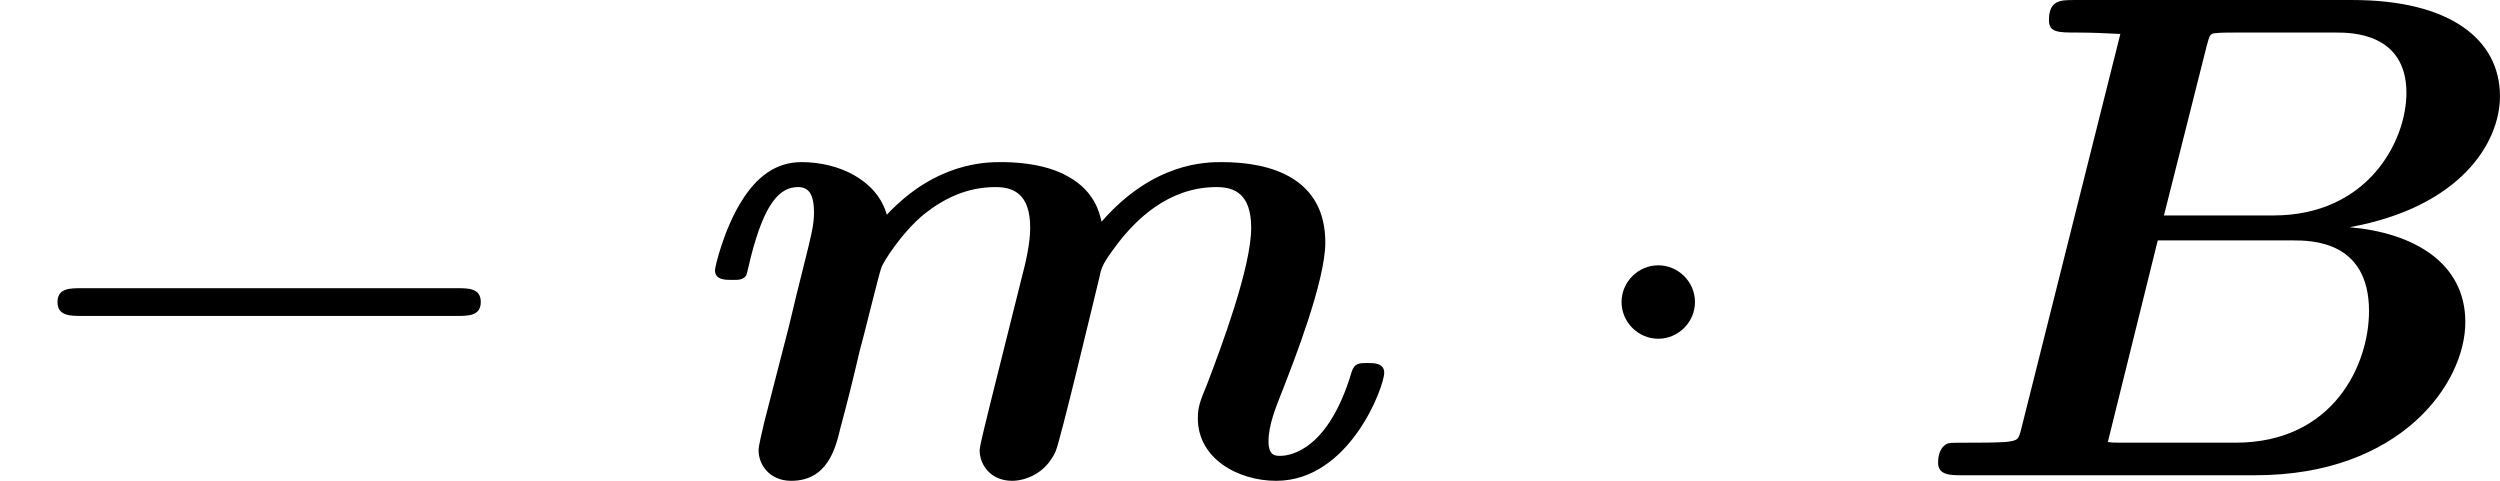 <?xml version='1.0' encoding='UTF-8'?>
<!-- This file was generated by dvisvgm 2.6.3 -->
<svg version='1.1' xmlns='http://www.w3.org/2000/svg' xmlns:xlink='http://www.w3.org/1999/xlink' width='50.332pt' height='9.68pt' viewBox='80.818 128.514 50.332 9.68'>
<defs>
<path id='g3-66' d='M1.624 -0.667C1.584 -0.508 1.574 -0.498 1.395 -0.478C1.225 -0.468 1.026 -0.468 0.867 -0.468C0.608 -0.468 0.588 -0.468 0.548 -0.448C0.428 -0.379 0.428 -0.219 0.428 -0.179C0.428 0 0.608 0 0.767 0H4.991C7.073 0 8.01 -1.315 8.01 -2.202C8.01 -3.059 7.263 -3.487 6.346 -3.567C7.94 -3.856 8.508 -4.782 8.508 -5.45C8.508 -6.267 7.791 -6.834 6.386 -6.834H2.391C2.192 -6.834 2.022 -6.834 2.022 -6.545C2.022 -6.366 2.152 -6.366 2.441 -6.366C2.65 -6.366 2.839 -6.356 3.049 -6.346L1.624 -0.667ZM4.294 -6.187C4.334 -6.336 4.344 -6.346 4.403 -6.356C4.493 -6.366 4.563 -6.366 4.672 -6.366H6.157C6.356 -6.366 7.163 -6.366 7.163 -5.499C7.163 -4.802 6.605 -3.736 5.25 -3.736H3.676L4.294 -6.187ZM3.108 -0.468C2.959 -0.468 2.939 -0.468 2.869 -0.478L3.587 -3.377H5.529C5.788 -3.377 6.625 -3.377 6.625 -2.361C6.625 -1.594 6.117 -0.468 4.702 -0.468H3.108Z'/>
<path id='g3-109' d='M4.294 -1.096C4.234 -0.847 4.125 -0.428 4.125 -0.359C4.125 -0.149 4.284 0.08 4.593 0.08C4.762 0.08 5.071 -0.01 5.22 -0.349C5.3 -0.558 5.748 -2.441 5.848 -2.849C5.878 -2.999 5.898 -3.049 6.107 -3.328C6.366 -3.666 6.834 -4.144 7.532 -4.144C7.791 -4.144 8.03 -4.045 8.03 -3.557C8.03 -2.989 7.592 -1.823 7.402 -1.325C7.293 -1.056 7.263 -0.986 7.263 -0.817C7.263 -0.239 7.841 0.08 8.389 0.08C9.445 0.08 9.943 -1.275 9.943 -1.474C9.943 -1.614 9.793 -1.614 9.704 -1.614C9.584 -1.614 9.514 -1.614 9.474 -1.484C9.146 -0.379 8.608 -0.279 8.448 -0.279C8.379 -0.279 8.279 -0.279 8.279 -0.488C8.279 -0.717 8.379 -0.966 8.478 -1.215C8.638 -1.624 9.096 -2.79 9.096 -3.347C9.096 -4.264 8.329 -4.503 7.611 -4.503C7.382 -4.503 6.625 -4.503 5.878 -3.646C5.848 -3.776 5.778 -4.085 5.4 -4.294C5.041 -4.503 4.543 -4.503 4.433 -4.503C4.224 -4.503 3.497 -4.503 2.79 -3.746C2.65 -4.244 2.102 -4.503 1.564 -4.503C1.196 -4.503 0.917 -4.294 0.697 -3.935C0.448 -3.537 0.319 -2.999 0.319 -2.949C0.319 -2.809 0.468 -2.809 0.558 -2.809C0.667 -2.809 0.707 -2.809 0.757 -2.859C0.777 -2.879 0.777 -2.899 0.837 -3.148C1.036 -3.925 1.255 -4.144 1.514 -4.144C1.664 -4.144 1.743 -4.045 1.743 -3.776C1.743 -3.606 1.704 -3.447 1.604 -3.049C1.534 -2.77 1.435 -2.371 1.385 -2.152L1.026 -0.757C0.996 -0.618 0.946 -0.428 0.946 -0.359C0.946 -0.149 1.106 0.08 1.415 0.08C1.933 0.08 2.052 -0.379 2.122 -0.677C2.222 -1.046 2.301 -1.365 2.401 -1.793C2.441 -1.923 2.69 -2.949 2.71 -2.979C2.72 -3.039 2.999 -3.487 3.328 -3.756C3.606 -3.975 3.935 -4.144 4.354 -4.144C4.613 -4.144 4.852 -4.045 4.852 -3.557C4.852 -3.328 4.782 -3.039 4.742 -2.889L4.294 -1.096Z'/>
<path id='g6-0' d='M6.565 -2.291C6.735 -2.291 6.914 -2.291 6.914 -2.491S6.735 -2.69 6.565 -2.69H1.176C1.006 -2.69 0.827 -2.69 0.827 -2.491S1.006 -2.291 1.176 -2.291H6.565Z'/>
<path id='g6-1' d='M1.913 -2.491C1.913 -2.78 1.674 -3.019 1.385 -3.019S0.857 -2.78 0.857 -2.491S1.096 -1.963 1.385 -1.963S1.913 -2.202 1.913 -2.491Z'/>
</defs>
<g id='page1' transform='matrix(1.4 0 0 1.4 0 0)'>
<use x='57.727' y='98.63' xlink:href='#g6-0'/>
<use x='67.69' y='98.63' xlink:href='#g3-109'/>
<use x='80.189' y='98.63' xlink:href='#g6-1'/>
<use x='85.17' y='98.63' xlink:href='#g3-66'/>
</g>
</svg>